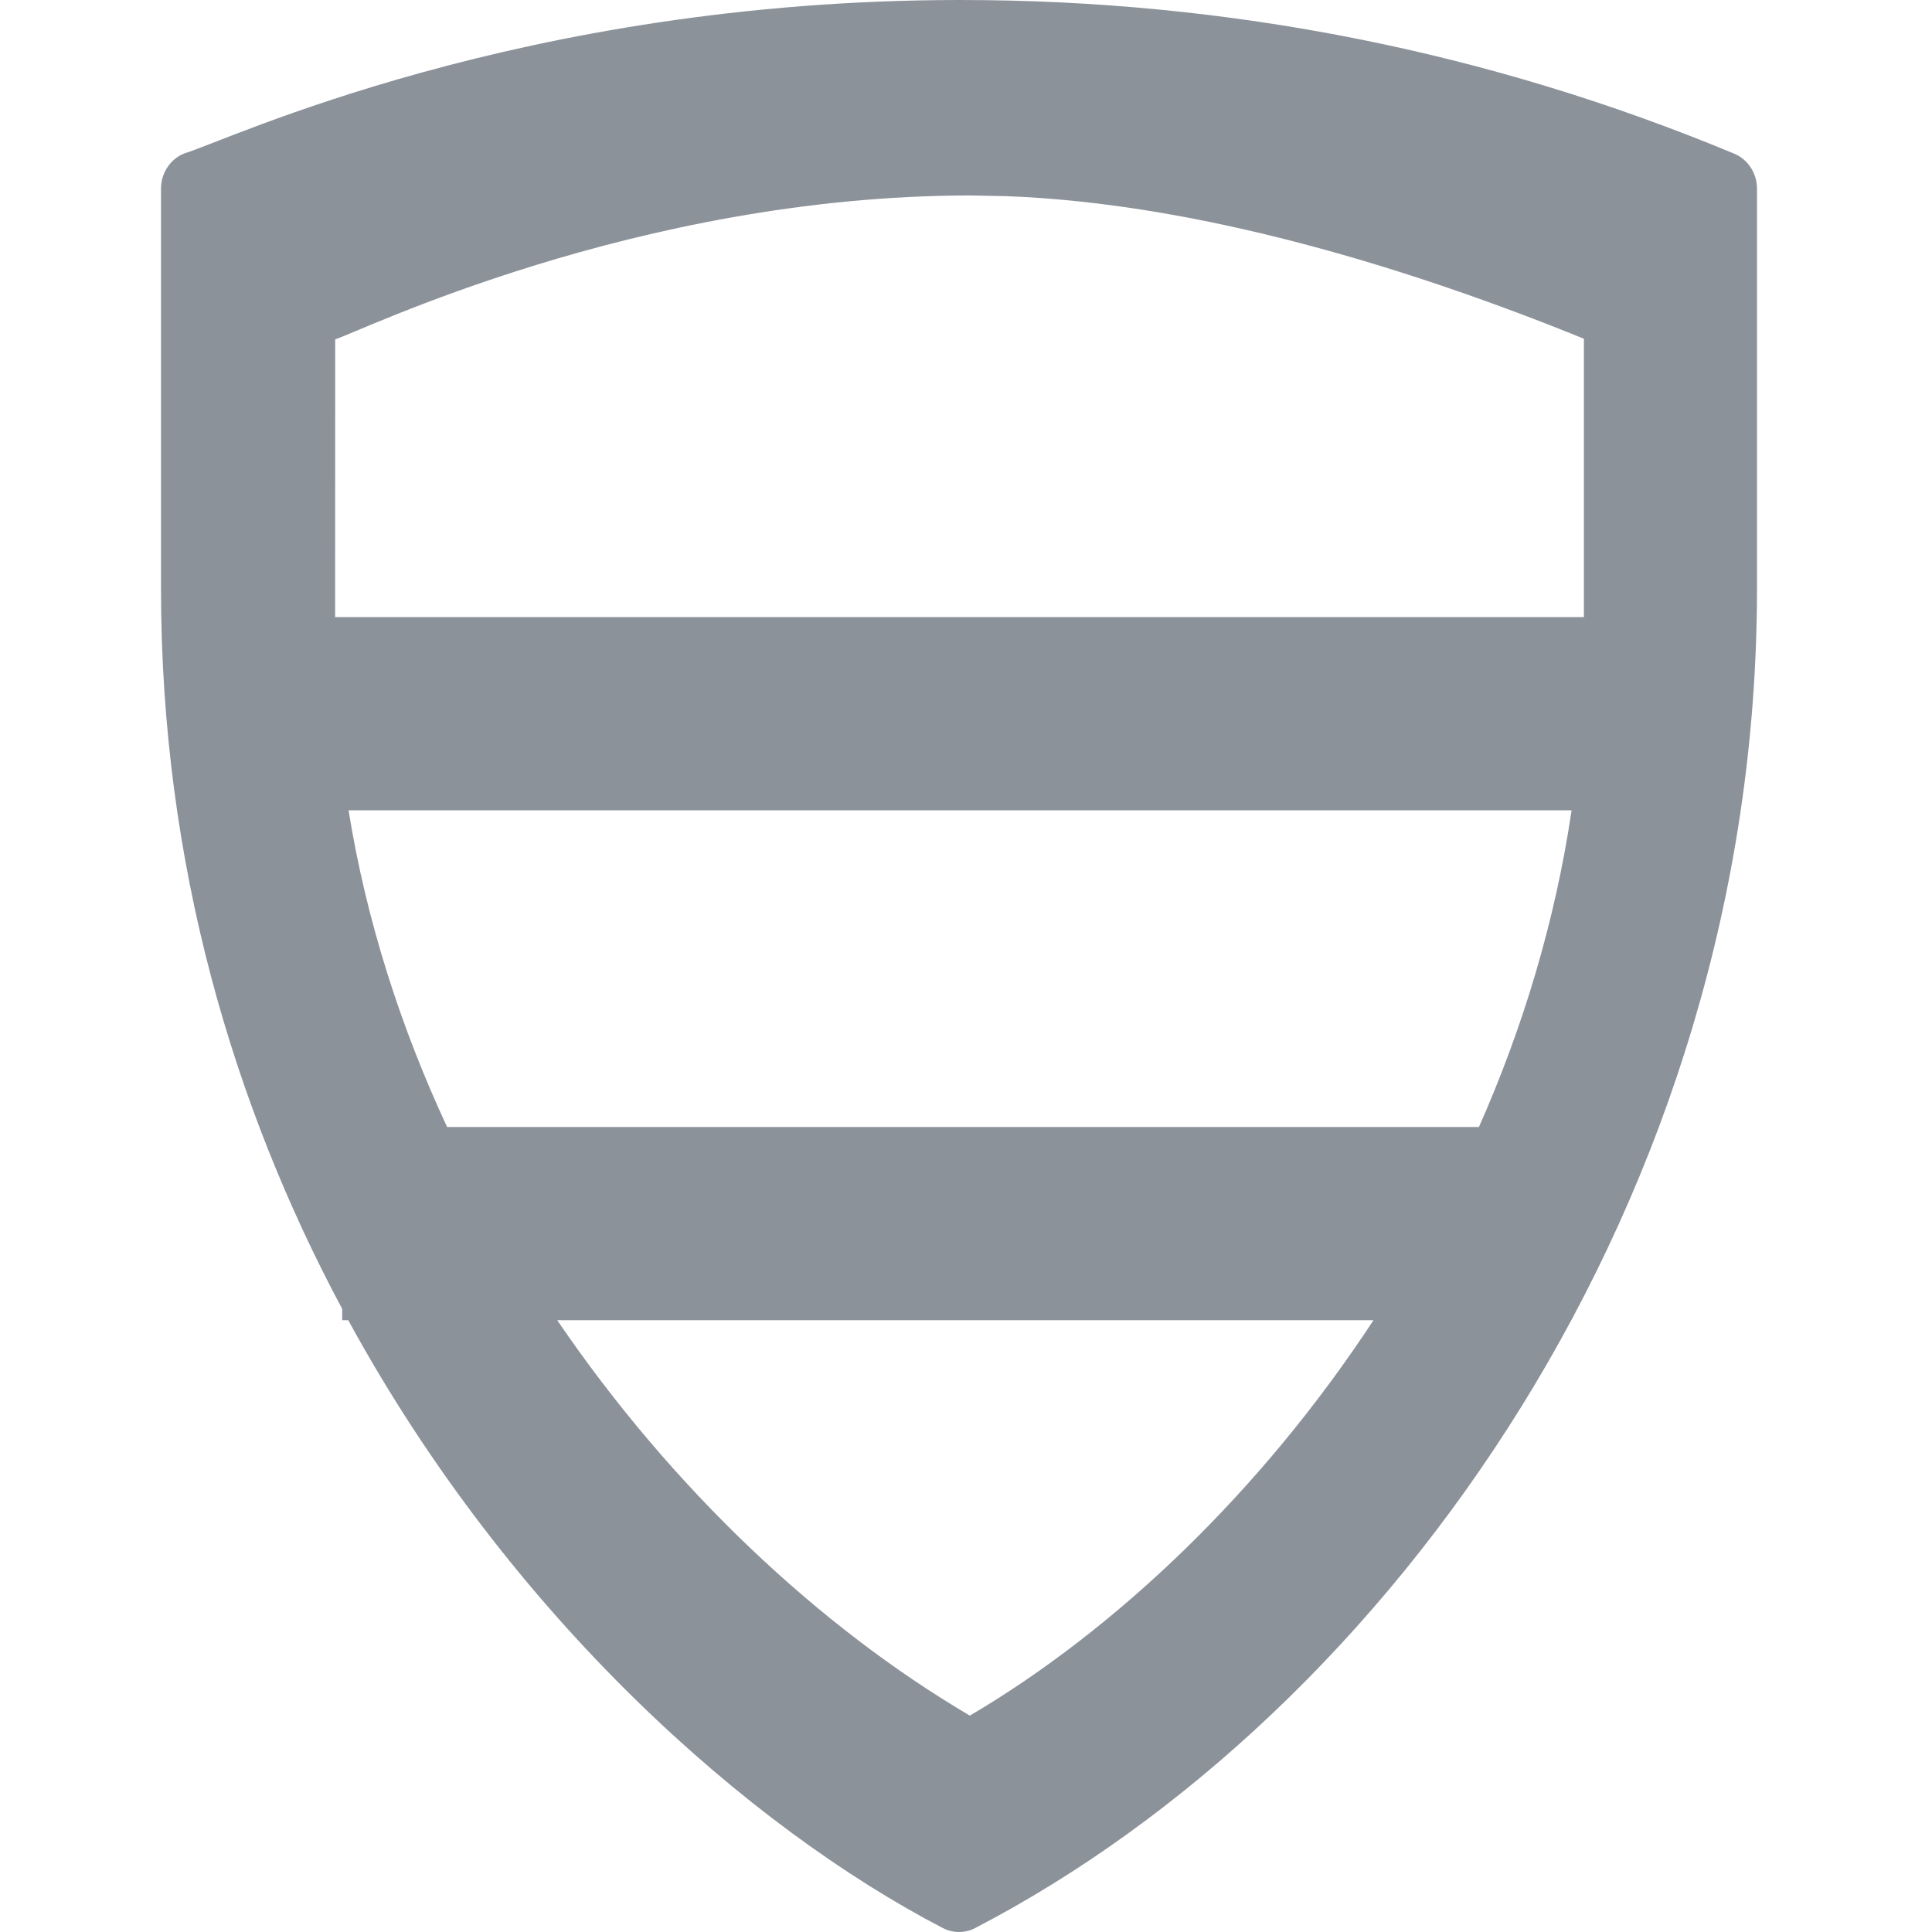 <?xml version='1.0' encoding='UTF-8'?>
<svg width='24px' height='24px' viewBox='0 0 24 24' version='1.1' xmlns='http://www.w3.org/2000/svg' xmlns:xlink='http://www.w3.org/1999/xlink'>
    <!-- Generator: Sketch 62 (91390) - https://sketch.com -->
    <title>ICONS/GENERIC/club</title>
    <desc>Created with Sketch.</desc>
    <g id='ICONS/GENERIC/club' stroke='none' stroke-width='1' fill='none' fill-rule='evenodd'>
        <path d='M11.932,0 C15.266,0 18.5,0.642 21.543,1.909 C21.714,1.98 21.826,2.152 21.826,2.344 L21.826,2.344 L21.826,7.312 C21.826,14.891 17.266,21.273 12.114,23.951 C12.051,23.984 11.982,24 11.913,24 C11.844,24 11.775,23.984 11.712,23.951 C9.314,22.704 6.346,20.1 4.326,16.4 L4.251,16.4 L4.251,16.26 C2.906,13.747 2,10.738 2,7.312 L2,7.312 L2,2.344 C2,2.147 2.118,1.971 2.297,1.903 C2.801,1.757 6.46,0.004 11.913,0 L11.913,0 Z M17.062,16.4 L6.922,16.4 C8.348,18.494 10.179,20.213 12.048,21.312 C13.844,20.254 15.655,18.544 17.062,16.4 Z M19.523,10.066 L4.33,10.066 C4.55,11.434 4.976,12.758 5.554,14 L18.372,14 C18.916,12.771 19.318,11.451 19.523,10.066 Z M12.063,2.428 L12.048,2.428 C7.901,2.432 4.443,4.135 4.164,4.215 L4.164,4.215 L4.163,7.666 L19.676,7.666 L19.676,4.208 C17.514,3.329 14.9,2.528 12.508,2.437 L12.063,2.428 Z' id='ICONS/club' fill='#8C929A'></path>
    </g>
</svg>